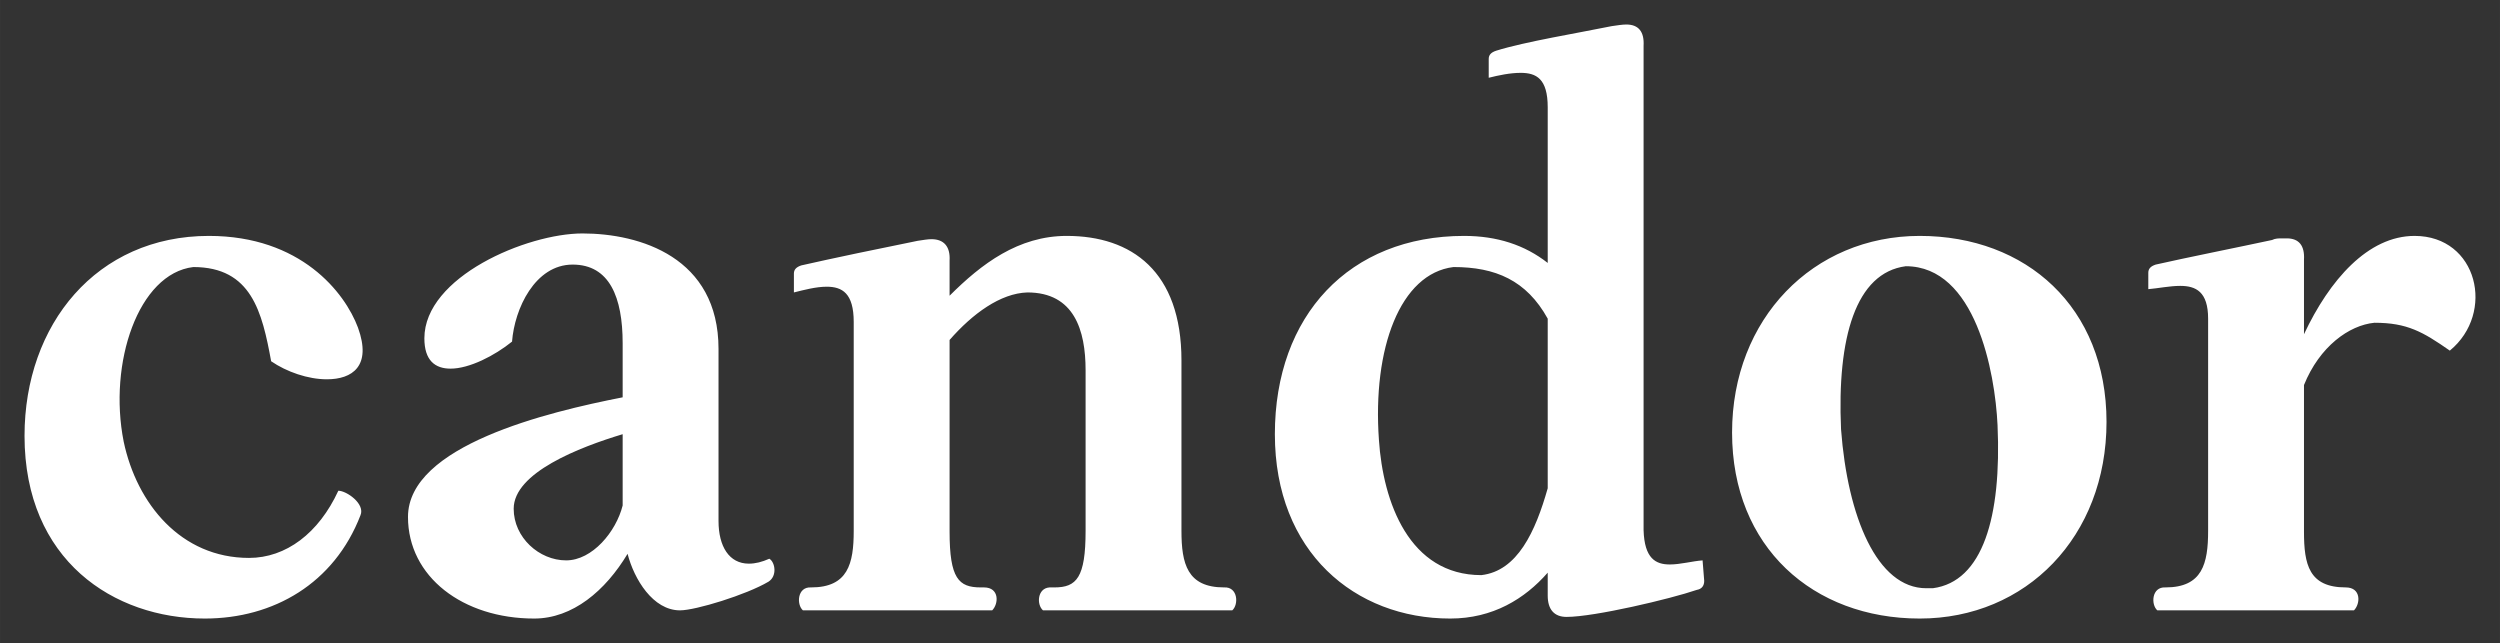 <svg xmlns="http://www.w3.org/2000/svg" xmlns:xlink="http://www.w3.org/1999/xlink" version="1.0" x="0" y="0" width="2400" height="617.338" viewBox="78.466 101.455 183.068 47.09" preserveAspectRatio="xMidYMid meet" color-interpolation-filters="sRGB"><rect x="78.466" y="101.455" width="183.068" height="47.09" fill="#333333" stroke="none"/><g><defs><linearGradient id="92" x1="0%" y1="0%" x2="100%" y2="0%"><stop offset="0%" stop-color="#fa71cd"></stop> <stop offset="100%" stop-color="#9b59b6"></stop></linearGradient><linearGradient id="93" x1="0%" y1="0%" x2="100%" y2="0%"><stop offset="0%" stop-color="#f9d423"></stop> <stop offset="100%" stop-color="#f83600"></stop></linearGradient><linearGradient id="94" x1="0%" y1="0%" x2="100%" y2="0%"><stop offset="0%" stop-color="#0064d2"></stop> <stop offset="100%" stop-color="#1cb0f6"></stop></linearGradient><linearGradient id="95" x1="0%" y1="0%" x2="100%" y2="0%"><stop offset="0%" stop-color="#f00978"></stop> <stop offset="100%" stop-color="#3f51b1"></stop></linearGradient><linearGradient id="96" x1="0%" y1="0%" x2="100%" y2="0%"><stop offset="0%" stop-color="#7873f5"></stop> <stop offset="100%" stop-color="#ec77ab"></stop></linearGradient><linearGradient id="97" x1="0%" y1="0%" x2="100%" y2="0%"><stop offset="0%" stop-color="#f9d423"></stop> <stop offset="100%" stop-color="#e14fad"></stop></linearGradient><linearGradient id="98" x1="0%" y1="0%" x2="100%" y2="0%"><stop offset="0%" stop-color="#009efd"></stop> <stop offset="100%" stop-color="#2af598"></stop></linearGradient><linearGradient id="99" x1="0%" y1="0%" x2="100%" y2="0%"><stop offset="0%" stop-color="#ffcc00"></stop> <stop offset="100%" stop-color="#00b140"></stop></linearGradient><linearGradient id="100" x1="0%" y1="0%" x2="100%" y2="0%"><stop offset="0%" stop-color="#d51007"></stop> <stop offset="100%" stop-color="#ff8177"></stop></linearGradient><linearGradient id="102" x1="0%" y1="0%" x2="100%" y2="0%"><stop offset="0%" stop-color="#a2b6df"></stop> <stop offset="100%" stop-color="#0c3483"></stop></linearGradient><linearGradient id="103" x1="0%" y1="0%" x2="100%" y2="0%"><stop offset="0%" stop-color="#7ac5d8"></stop> <stop offset="100%" stop-color="#eea2a2"></stop></linearGradient><linearGradient id="104" x1="0%" y1="0%" x2="100%" y2="0%"><stop offset="0%" stop-color="#00ecbc"></stop> <stop offset="100%" stop-color="#007adf"></stop></linearGradient><linearGradient id="105" x1="0%" y1="0%" x2="100%" y2="0%"><stop offset="0%" stop-color="#b88746"></stop> <stop offset="100%" stop-color="#fdf5a6"></stop></linearGradient></defs><g fill="#fff" class="basesvg" transform="translate(80.261,103.25)"><g fill-rule="" class="tp-name"><g transform="scale(1)"><g><path d="M15.24 0.6C20.28 0.6 24.72-1.98 26.64-6.96 27-7.8 25.62-8.76 25.02-8.76 23.58-5.64 21.18-3.84 18.48-3.84 13.5-3.84 10.26-7.8 9.3-12.36 8.16-18.12 10.38-24.66 14.4-25.14 18.66-25.14 19.44-21.84 20.1-18.24 21.24-17.46 22.8-16.92 24.18-16.92 26.04-16.92 27.48-17.88 26.46-20.7 25.5-23.28 22.26-27.42 15.54-27.42 7.32-27.42 2.04-20.94 2.04-12.78 2.04-3.66 8.58 0.6 15.24 0.6ZM30.12-6.84C30.12-2.46 34.14 0.6 39.36 0.6 42.18 0.6 44.58-1.44 46.2-4.14 46.68-2.28 48.06 0 50.04 0 51.18 0 54.9-1.14 56.52-2.1 57.18-2.52 57-3.54 56.58-3.78 56.04-3.54 55.56-3.42 55.08-3.42 53.64-3.42 52.86-4.68 52.86-6.54L52.86-19.14C52.86-25.86 47.1-27.6 42.9-27.6 38.82-27.6 31.32-24.42 31.32-19.92 31.32-18.3 32.1-17.7 33.24-17.7 34.62-17.7 36.48-18.66 37.74-19.68 37.92-22.08 39.42-25.32 42.18-25.32 44.88-25.32 45.84-22.92 45.84-19.56L45.84-15.6C40.32-14.52 30.12-12.06 30.12-6.84ZM37.86-7.44C37.86-10.08 42.66-11.94 45.84-12.9L45.84-7.68C45.36-5.76 43.62-3.66 41.7-3.66 39.72-3.66 37.86-5.34 37.86-7.44ZM58.38-24.66L58.38-23.28C59.1-23.46 60-23.7 60.78-23.7 61.92-23.7 62.76-23.22 62.76-21.12L62.76-5.82C62.76-3.42 62.34-1.68 59.64-1.68 58.62-1.74 58.56-0.42 59.04 0L72.9 0C73.38-0.48 73.44-1.68 72.3-1.68L72.06-1.68C70.44-1.68 69.78-2.34 69.78-5.76L69.78-19.8C71.46-21.72 73.5-23.22 75.48-23.28 78.9-23.28 79.74-20.52 79.74-17.58L79.74-5.82C79.74-2.4 79.08-1.68 77.46-1.68L77.22-1.68C77.16-1.68 77.16-1.68 77.1-1.68 76.2-1.62 76.14-0.42 76.62 0L90.48 0C90.96-0.42 90.9-1.74 89.88-1.68 87.18-1.68 86.76-3.42 86.76-5.82L86.76-18.3C86.76-24.84 83.1-27.42 78.36-27.42 74.82-27.42 72.12-25.38 69.78-23.04L69.78-25.62C69.84-26.64 69.36-27.18 68.46-27.18 68.16-27.18 67.86-27.12 67.44-27.06 65.04-26.58 61.02-25.74 58.92-25.26 58.56-25.14 58.38-24.96 58.38-24.66ZM93.6-12.9C93.6-4.26 99.48 0.6 106.44 0.6 109.56 0.6 111.9-0.84 113.58-2.76L113.58-1.08C113.58-0.06 114.06 0.48 114.96 0.48 117 0.48 122.58-0.84 124.5-1.5 124.86-1.56 125.04-1.8 125.04-2.16L124.92-3.66C124.14-3.6 123.3-3.36 122.52-3.36 121.5-3.36 120.66-3.78 120.6-5.88L120.6-41.34C120.66-42.36 120.24-42.9 119.34-42.9 119.04-42.9 118.68-42.84 118.26-42.78 115.92-42.3 111.9-41.64 109.8-40.98 109.44-40.86 109.26-40.68 109.26-40.38L109.26-39C109.98-39.18 110.82-39.36 111.6-39.36 112.74-39.36 113.58-38.94 113.58-36.84L113.58-25.44C111.9-26.76 109.86-27.42 107.46-27.42 99.06-27.42 93.6-21.6 93.6-12.9ZM106.68-25.14C109.74-25.14 112.02-24.18 113.58-21.36L113.58-8.94C112.68-5.76 111.36-2.88 108.72-2.58 103.44-2.58 101.52-7.92 101.22-12.48 100.74-19.2 102.78-24.66 106.68-25.14ZM140.82 0.6C148.62 0.6 154.5-5.4 154.5-13.8 154.5-22.2 148.62-27.42 140.82-27.42 133.02-27.42 127.08-21.36 127.08-13.02 127.08-4.62 133.02 0.6 140.82 0.6ZM141.3-1.62C137.7-1.62 135.54-6.84 135.06-13.26 134.76-19.98 136.14-24.72 139.8-25.2 144.9-25.2 146.34-17.46 146.52-13.56 146.82-6.84 145.44-2.1 141.78-1.62ZM157.56-24.72L157.56-23.52C158.28-23.58 159.12-23.76 159.9-23.76 161.04-23.76 161.94-23.34 161.94-21.36L161.94-5.82C161.94-3.42 161.52-1.68 158.82-1.68 157.8-1.74 157.74-0.42 158.22 0L172.62 0C173.1-0.48 173.16-1.68 172.02-1.68 169.32-1.68 168.96-3.36 168.96-5.76L168.96-16.5C170.1-19.32 172.26-20.88 174.12-21.06 176.52-21.06 177.66-20.4 179.64-19.02 183-21.78 181.68-27.42 177.06-27.42 173.64-27.42 170.82-24.18 168.96-20.22L168.96-25.68C169.02-26.7 168.6-27.24 167.7-27.24 167.58-27.24 167.46-27.24 167.34-27.24 167.1-27.24 166.86-27.24 166.62-27.12 164.4-26.64 160.2-25.8 158.1-25.32 157.74-25.2 157.56-25.02 157.56-24.72Z" transform="translate(-2.04, 42.9)"></path></g> </g></g> </g><defs v-gra="od"></defs></g></svg>